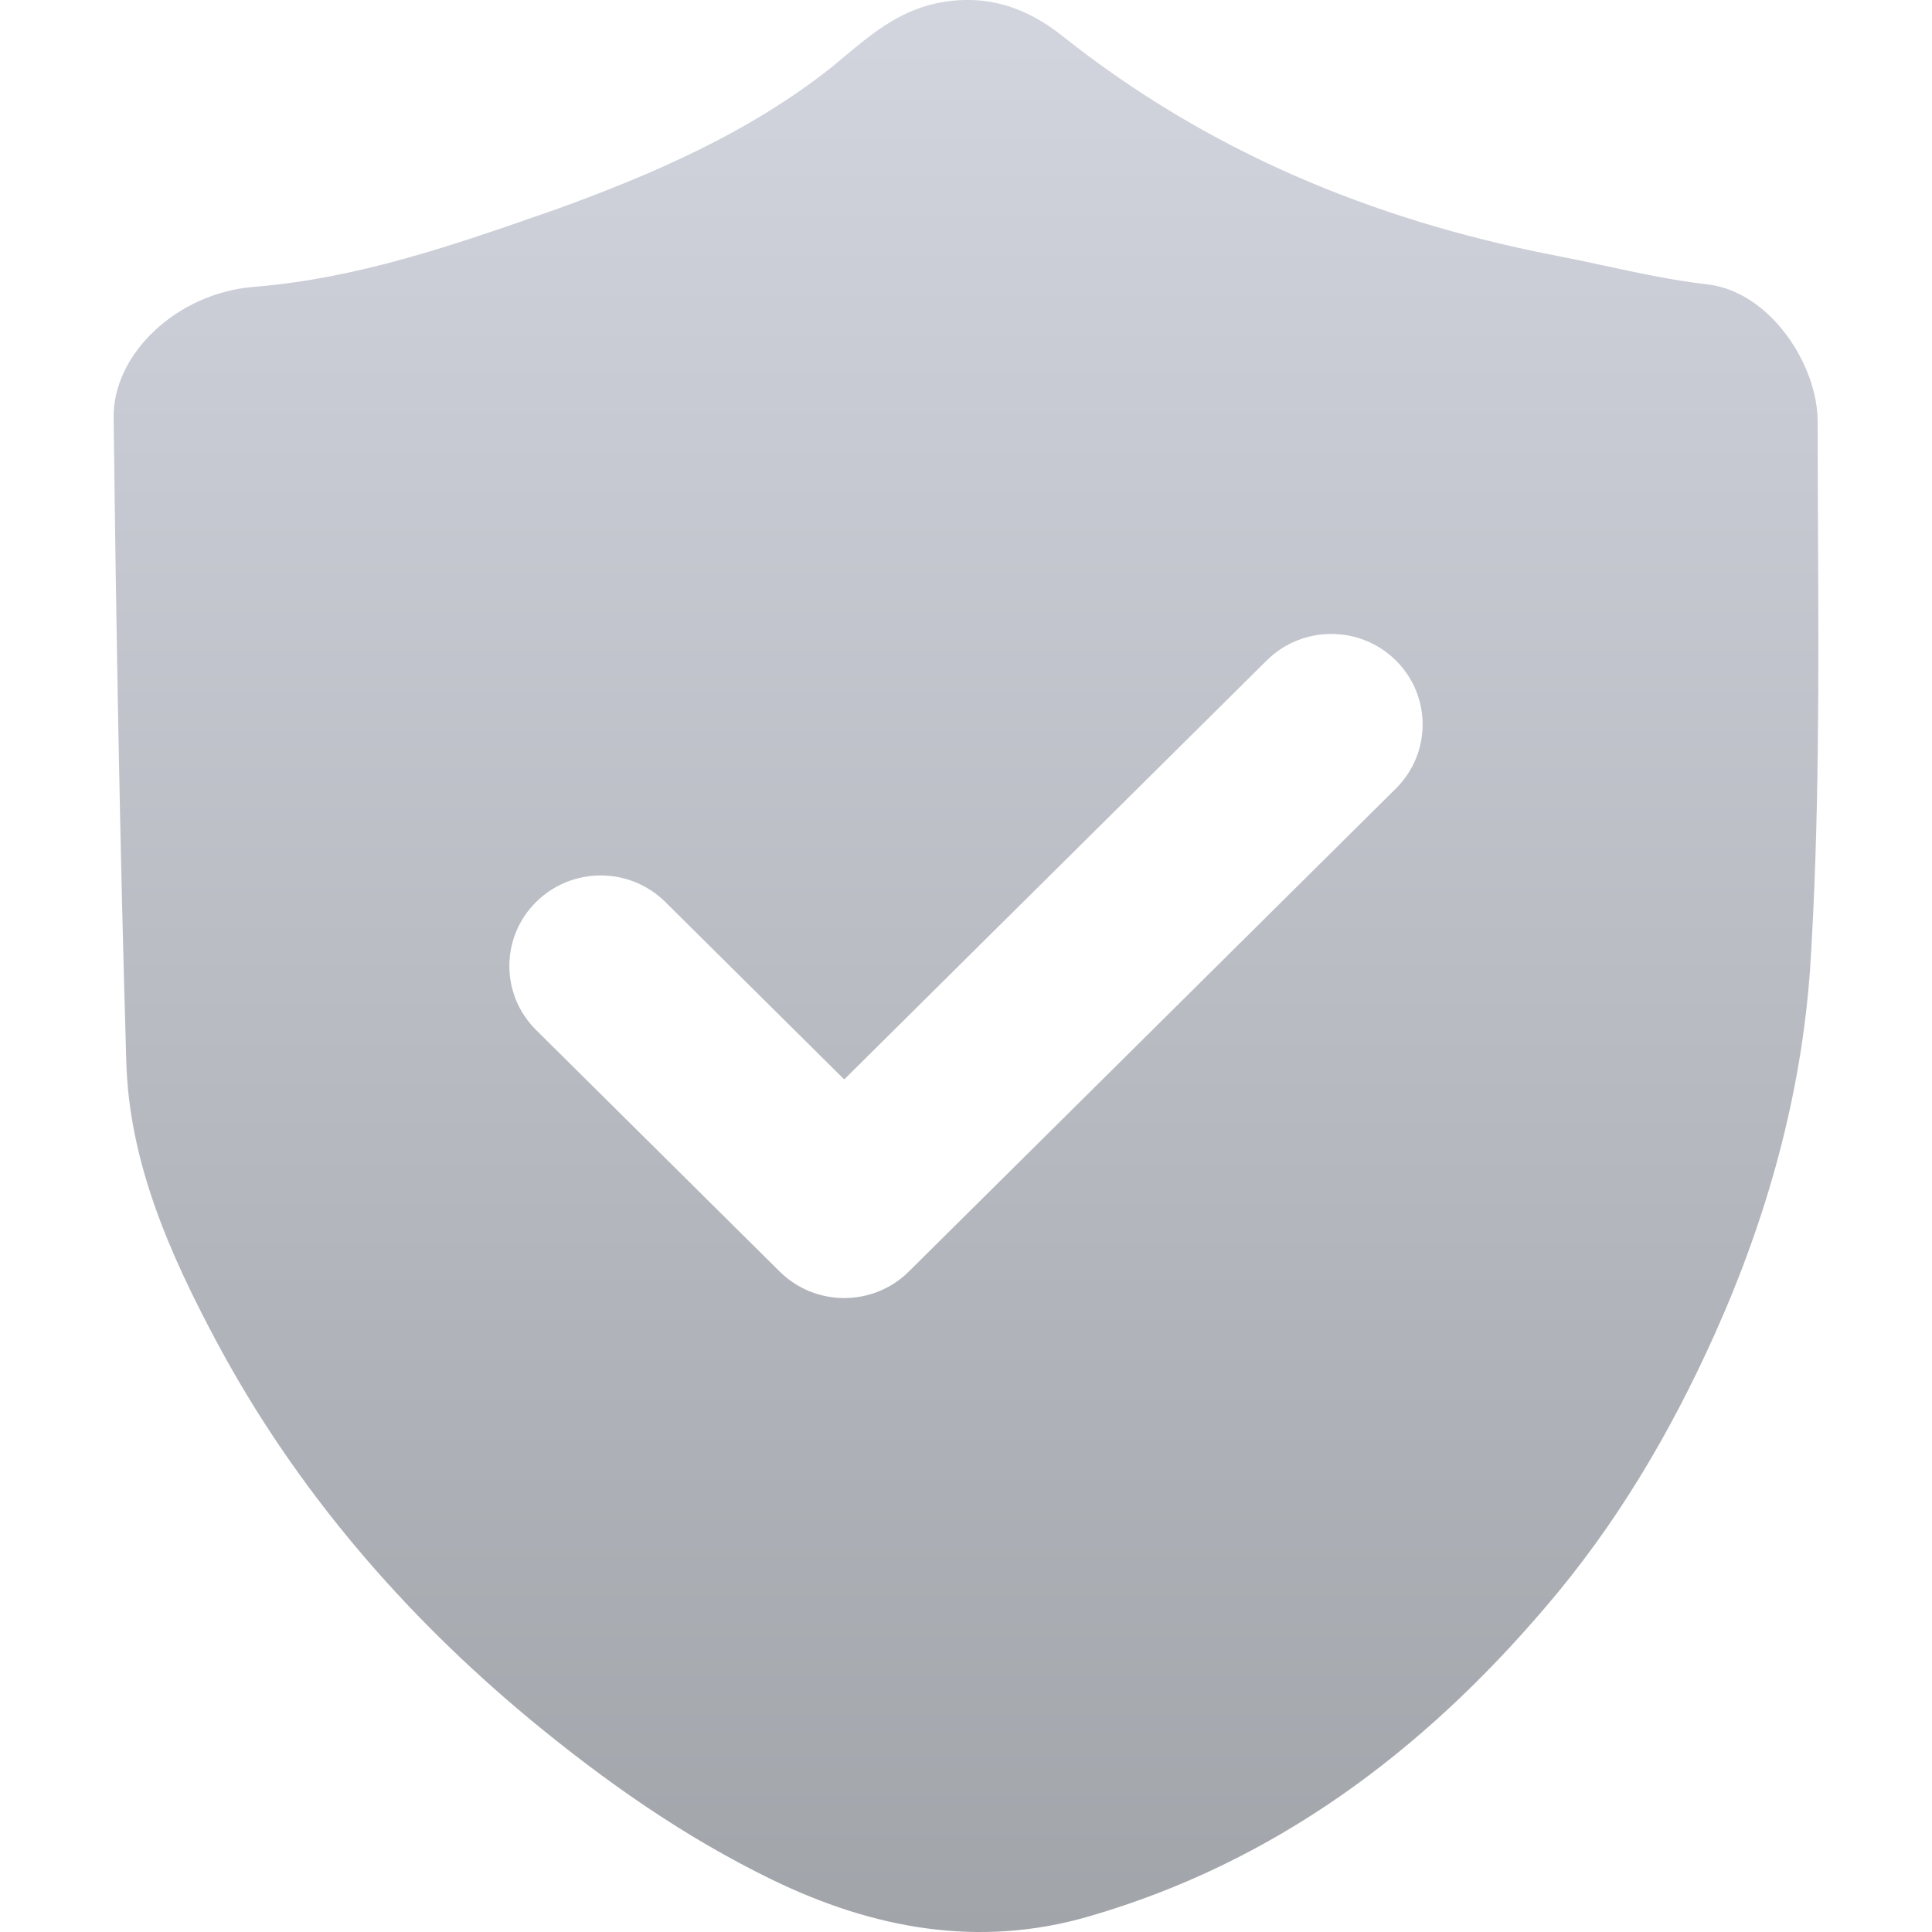 <svg  viewBox="0 0 34 34" fill="none" xmlns="http://www.w3.org/2000/svg">
<path fill-rule="evenodd" clip-rule="evenodd" d="M31.855 17.047C31.699 19.269 31.1 21.427 30.168 23.498C29.391 25.225 28.436 26.843 27.193 28.289C25.04 30.814 22.443 32.777 19.158 33.727C17.227 34.288 15.363 33.943 13.587 33.079C12.033 32.324 10.657 31.353 9.347 30.274C7.083 28.397 5.197 26.196 3.82 23.628C2.977 22.053 2.267 20.434 2.222 18.665C2.111 14.91 2.045 11.134 2 7.358C1.978 6.236 3.11 5.157 4.464 5.049C6.301 4.9 7.986 4.312 9.691 3.717L9.769 3.69C11.5 3.064 13.187 2.33 14.63 1.187C14.703 1.127 14.776 1.066 14.848 1.006C15.324 0.608 15.795 0.214 16.45 0.064C17.338 -0.13 18.071 0.129 18.714 0.647C21.245 2.654 24.13 3.862 27.327 4.488C27.63 4.546 27.931 4.61 28.232 4.675C28.834 4.805 29.435 4.934 30.057 5.006C31.144 5.135 31.988 6.409 31.988 7.423C31.988 8.079 31.991 8.738 31.994 9.397C32.006 11.948 32.017 14.515 31.855 17.047ZM24.565 13.877C25.193 13.255 25.193 12.245 24.565 11.623C23.937 11.001 22.92 11.001 22.292 11.623L14.857 18.996L11.708 15.873C11.08 15.251 10.063 15.251 9.435 15.873C8.807 16.495 8.807 17.505 9.435 18.127L13.721 22.377C14.348 22.999 15.366 22.999 15.994 22.377L24.565 13.877Z" fill="url(#paint0_linear_12612_43688)"/>
<defs>
<linearGradient id="paint0_linear_12612_43688" x1="17" y1="0" x2="17" y2="34" gradientUnits="userSpaceOnUse">
<stop stop-color="#D2D5DE"/>
<stop offset="1" stop-color="#A1A4A9"/>
</linearGradient>
</defs>
</svg>
